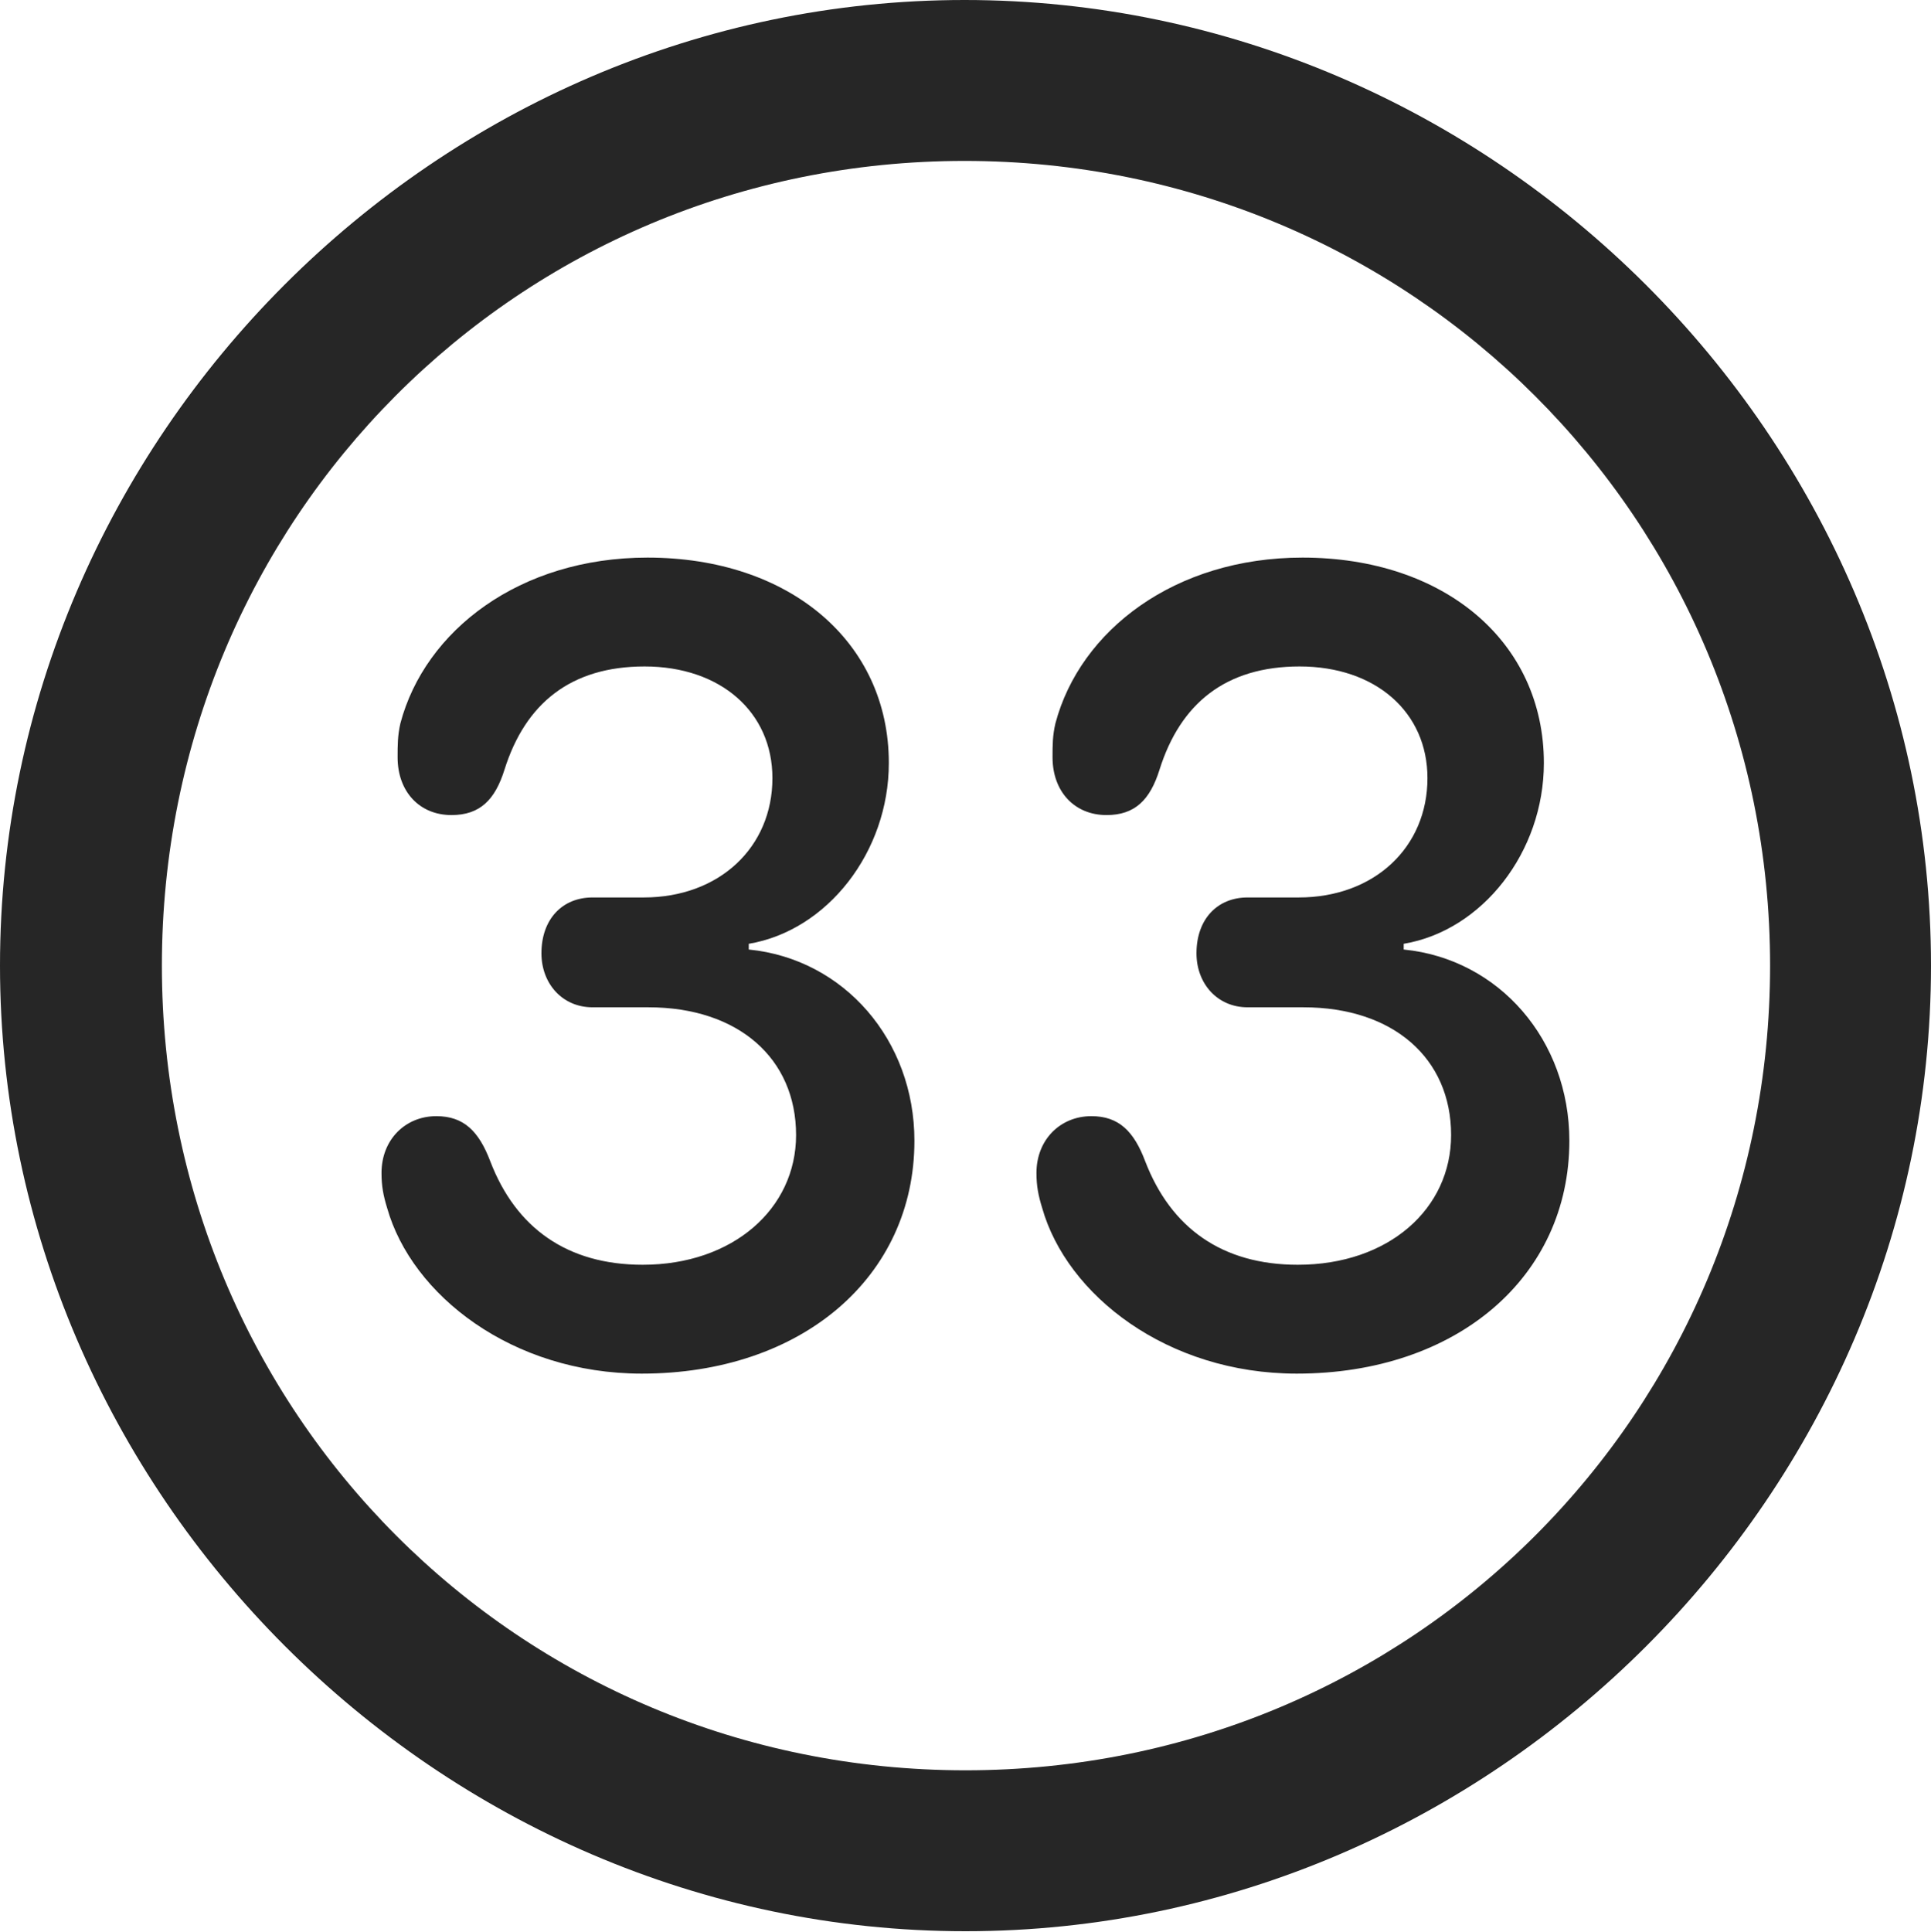 <?xml version="1.0" encoding="UTF-8"?>
<!--Generator: Apple Native CoreSVG 175.5-->
<!DOCTYPE svg
PUBLIC "-//W3C//DTD SVG 1.1//EN"
       "http://www.w3.org/Graphics/SVG/1.1/DTD/svg11.dtd">
<svg version="1.1" xmlns="http://www.w3.org/2000/svg" xmlns:xlink="http://www.w3.org/1999/xlink" width="19.922" height="19.932">
 <g>
  <rect height="19.932" opacity="0" width="19.922" x="0" y="0"/>
  <path d="M9.961 19.922C15.41 19.922 19.922 15.4 19.922 9.961C19.922 4.512 15.4 0 9.951 0C4.512 0 0 4.512 0 9.961C0 15.4 4.521 19.922 9.961 19.922ZM9.961 18.262C5.352 18.262 1.67 14.57 1.67 9.961C1.67 5.352 5.342 1.66 9.951 1.66C14.56 1.66 18.262 5.352 18.262 9.961C18.262 14.57 14.57 18.262 9.961 18.262Z" fill="#000000" fill-opacity="0.85"/>
  <path d="M6.621 14.17C8.271 14.17 9.434 13.174 9.434 11.768C9.434 10.732 8.711 9.893 7.725 9.795L7.725 9.736C8.535 9.6 9.17 8.789 9.17 7.871C9.17 6.621 8.145 5.752 6.68 5.752C5.361 5.752 4.385 6.504 4.131 7.461C4.102 7.588 4.102 7.686 4.102 7.812C4.102 8.164 4.326 8.408 4.658 8.408C4.951 8.408 5.107 8.252 5.205 7.939C5.42 7.256 5.889 6.875 6.65 6.875C7.432 6.875 7.969 7.344 7.969 8.027C7.969 8.74 7.422 9.258 6.641 9.258L6.113 9.258C5.801 9.258 5.586 9.482 5.586 9.834C5.586 10.146 5.801 10.391 6.113 10.391L6.689 10.391C7.617 10.391 8.213 10.918 8.213 11.709C8.213 12.471 7.559 13.047 6.631 13.047C5.85 13.047 5.322 12.666 5.059 11.982C4.941 11.67 4.785 11.514 4.502 11.514C4.18 11.514 3.936 11.758 3.936 12.1C3.936 12.236 3.955 12.334 3.994 12.461C4.248 13.359 5.283 14.17 6.621 14.17ZM13.379 14.17C15.029 14.17 16.191 13.174 16.191 11.768C16.191 10.732 15.469 9.893 14.482 9.795L14.482 9.736C15.293 9.6 15.928 8.789 15.928 7.871C15.928 6.621 14.902 5.752 13.438 5.752C12.119 5.752 11.143 6.504 10.889 7.461C10.859 7.588 10.859 7.686 10.859 7.812C10.859 8.164 11.084 8.408 11.416 8.408C11.709 8.408 11.865 8.252 11.963 7.939C12.178 7.256 12.646 6.875 13.408 6.875C14.19 6.875 14.727 7.344 14.727 8.027C14.727 8.74 14.18 9.258 13.398 9.258L12.871 9.258C12.559 9.258 12.344 9.482 12.344 9.834C12.344 10.146 12.559 10.391 12.871 10.391L13.447 10.391C14.375 10.391 14.971 10.918 14.971 11.709C14.971 12.471 14.326 13.047 13.389 13.047C12.607 13.047 12.08 12.666 11.816 11.982C11.699 11.67 11.543 11.514 11.26 11.514C10.938 11.514 10.693 11.758 10.693 12.1C10.693 12.236 10.713 12.334 10.752 12.461C11.006 13.359 12.041 14.17 13.379 14.17Z" fill="#000000" fill-opacity="0.85"/>
 </g>
</svg>
